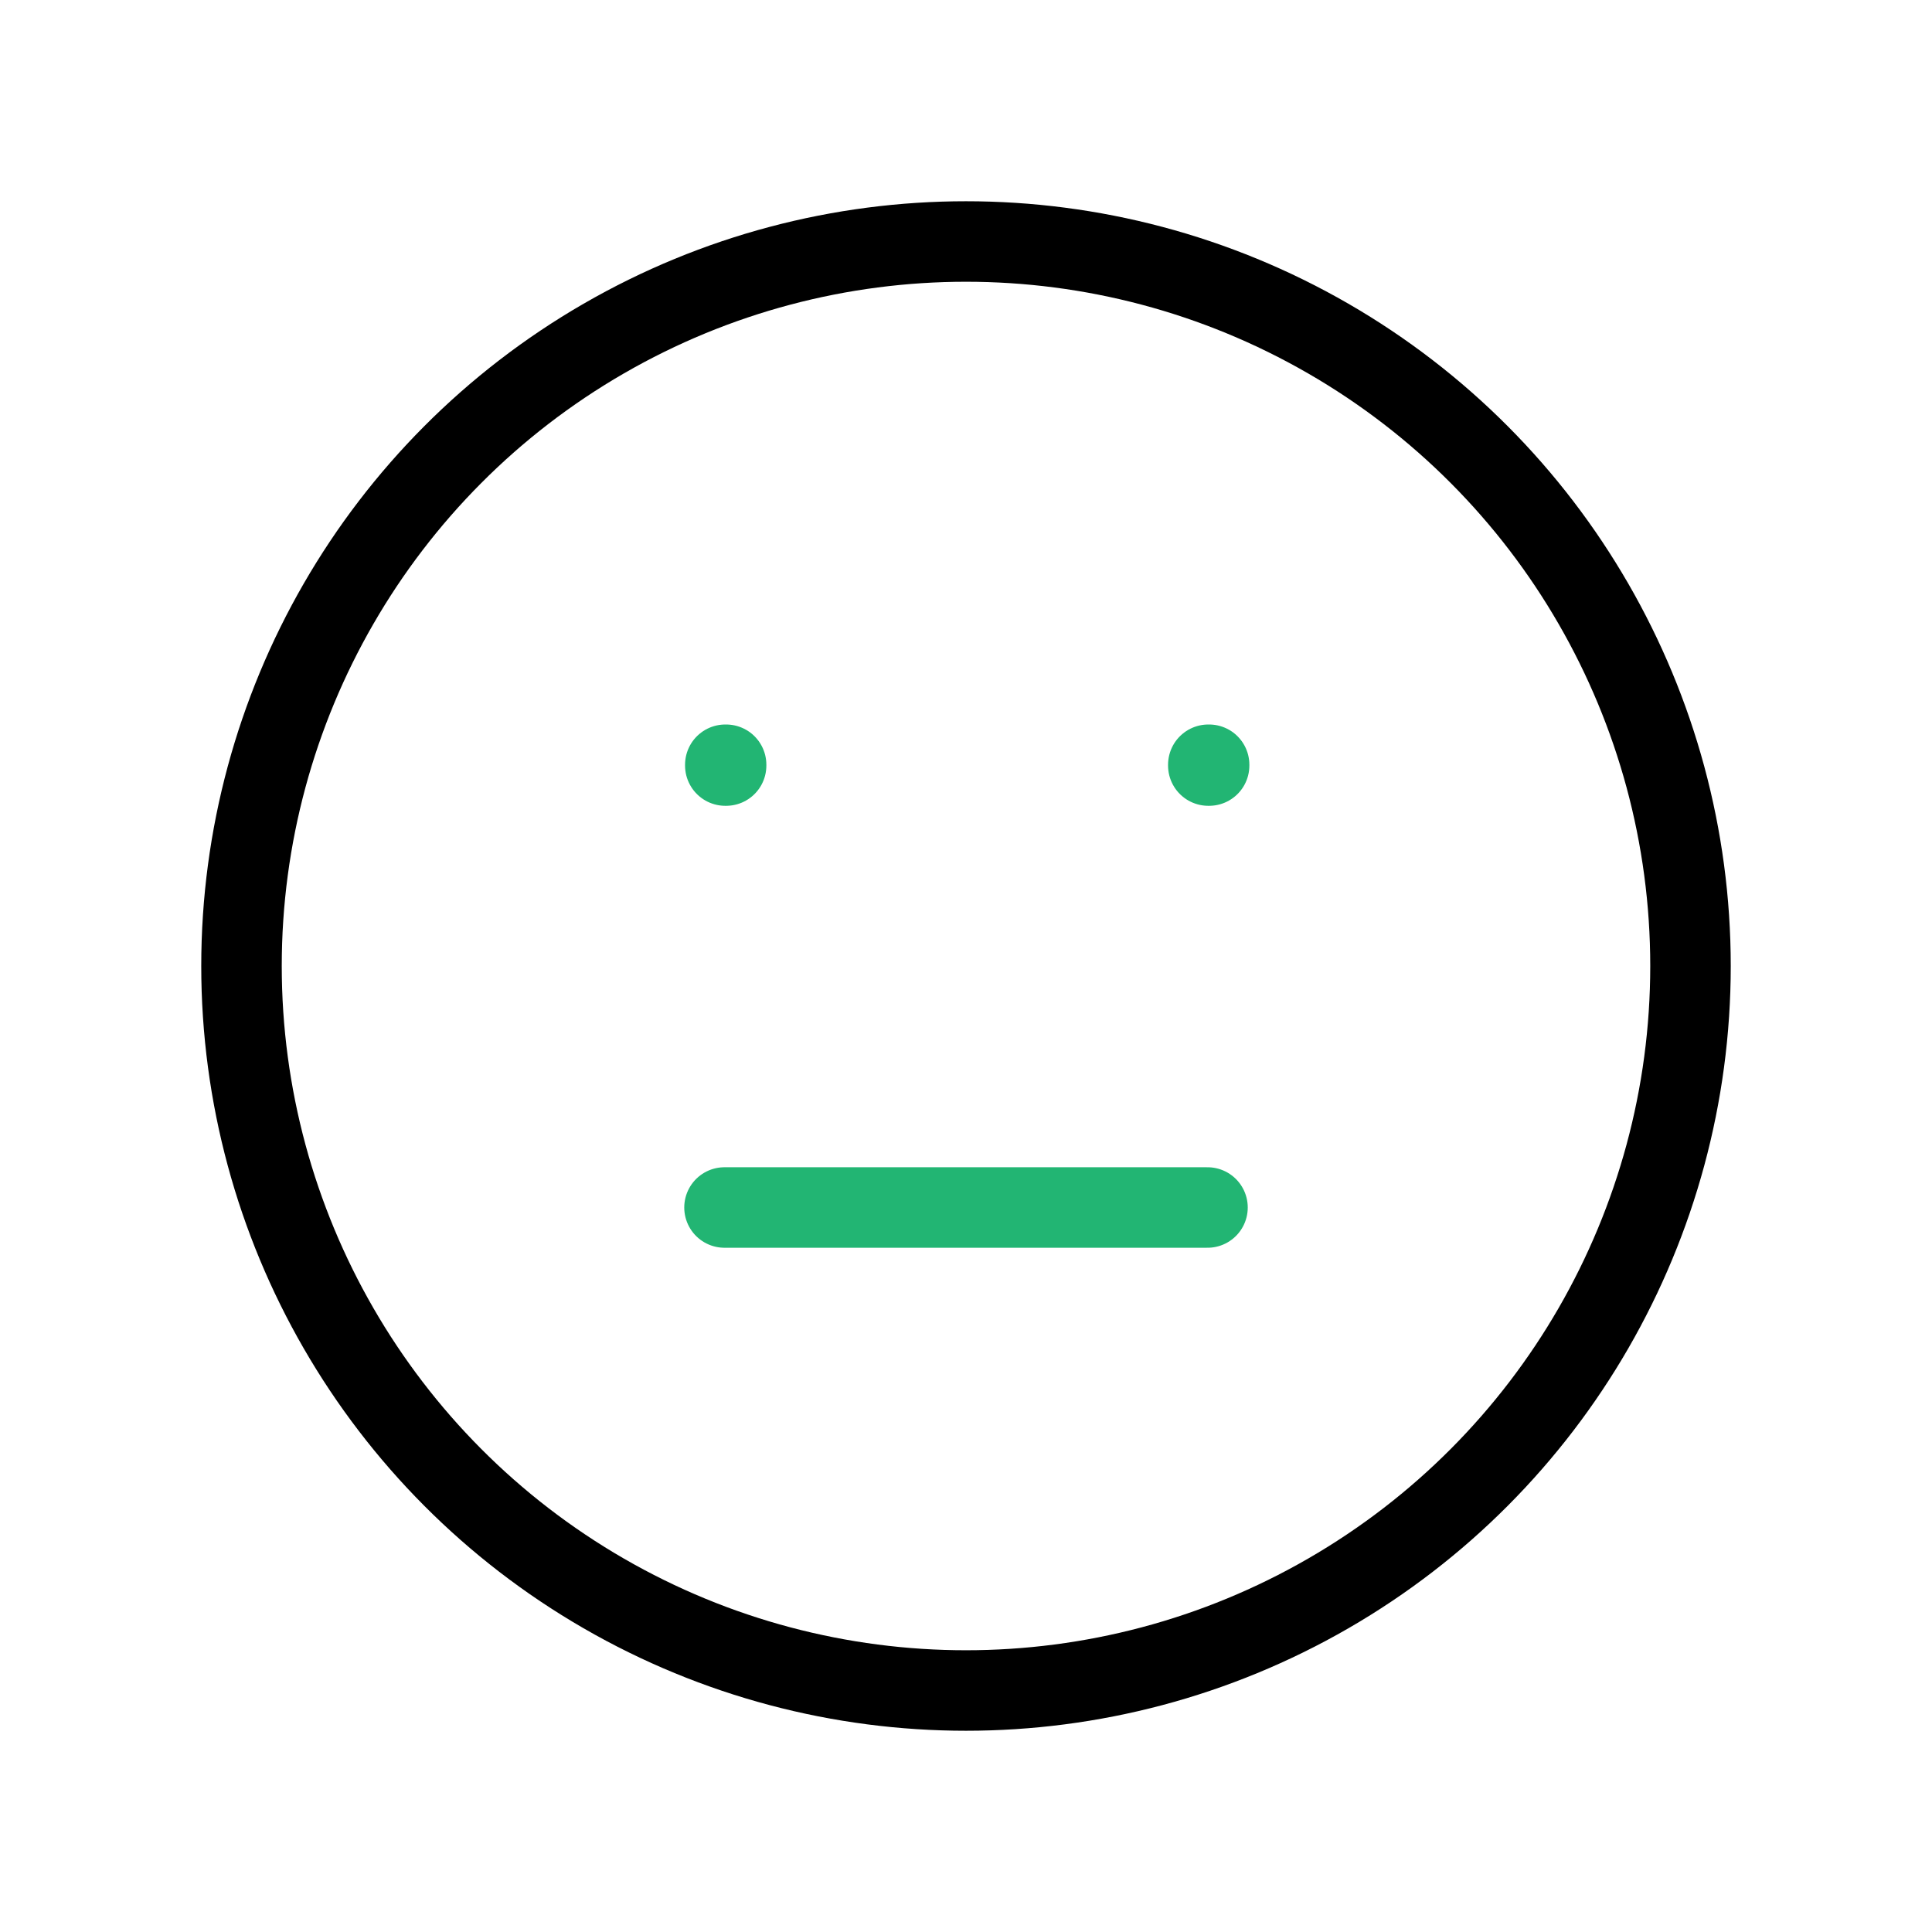
                <svg 
                xmlns="http://www.w3.org/2000/svg" 
                height="120" 
                width="120" 
                stroke-width="1" 
                stroke="#000000" 
                fill="none" 
                stroke-linecap="round" 
                stroke-linejoin="round" 
                viewBox="0 0 24 24"
                >
                <defs><style>.as-1{stroke:#22B573}</style></defs><g><circle cx="12" cy="12" r="9"></circle>
<rect class="as-1" x="9.01" y="9.5" width="0.01" height="0.01"></rect>
<rect class="as-1" x="15.01" y="9.5" width="0.01" height="0.01"></rect>
<path class="as-1" d="M9 15H15"></path></g>
                </svg>